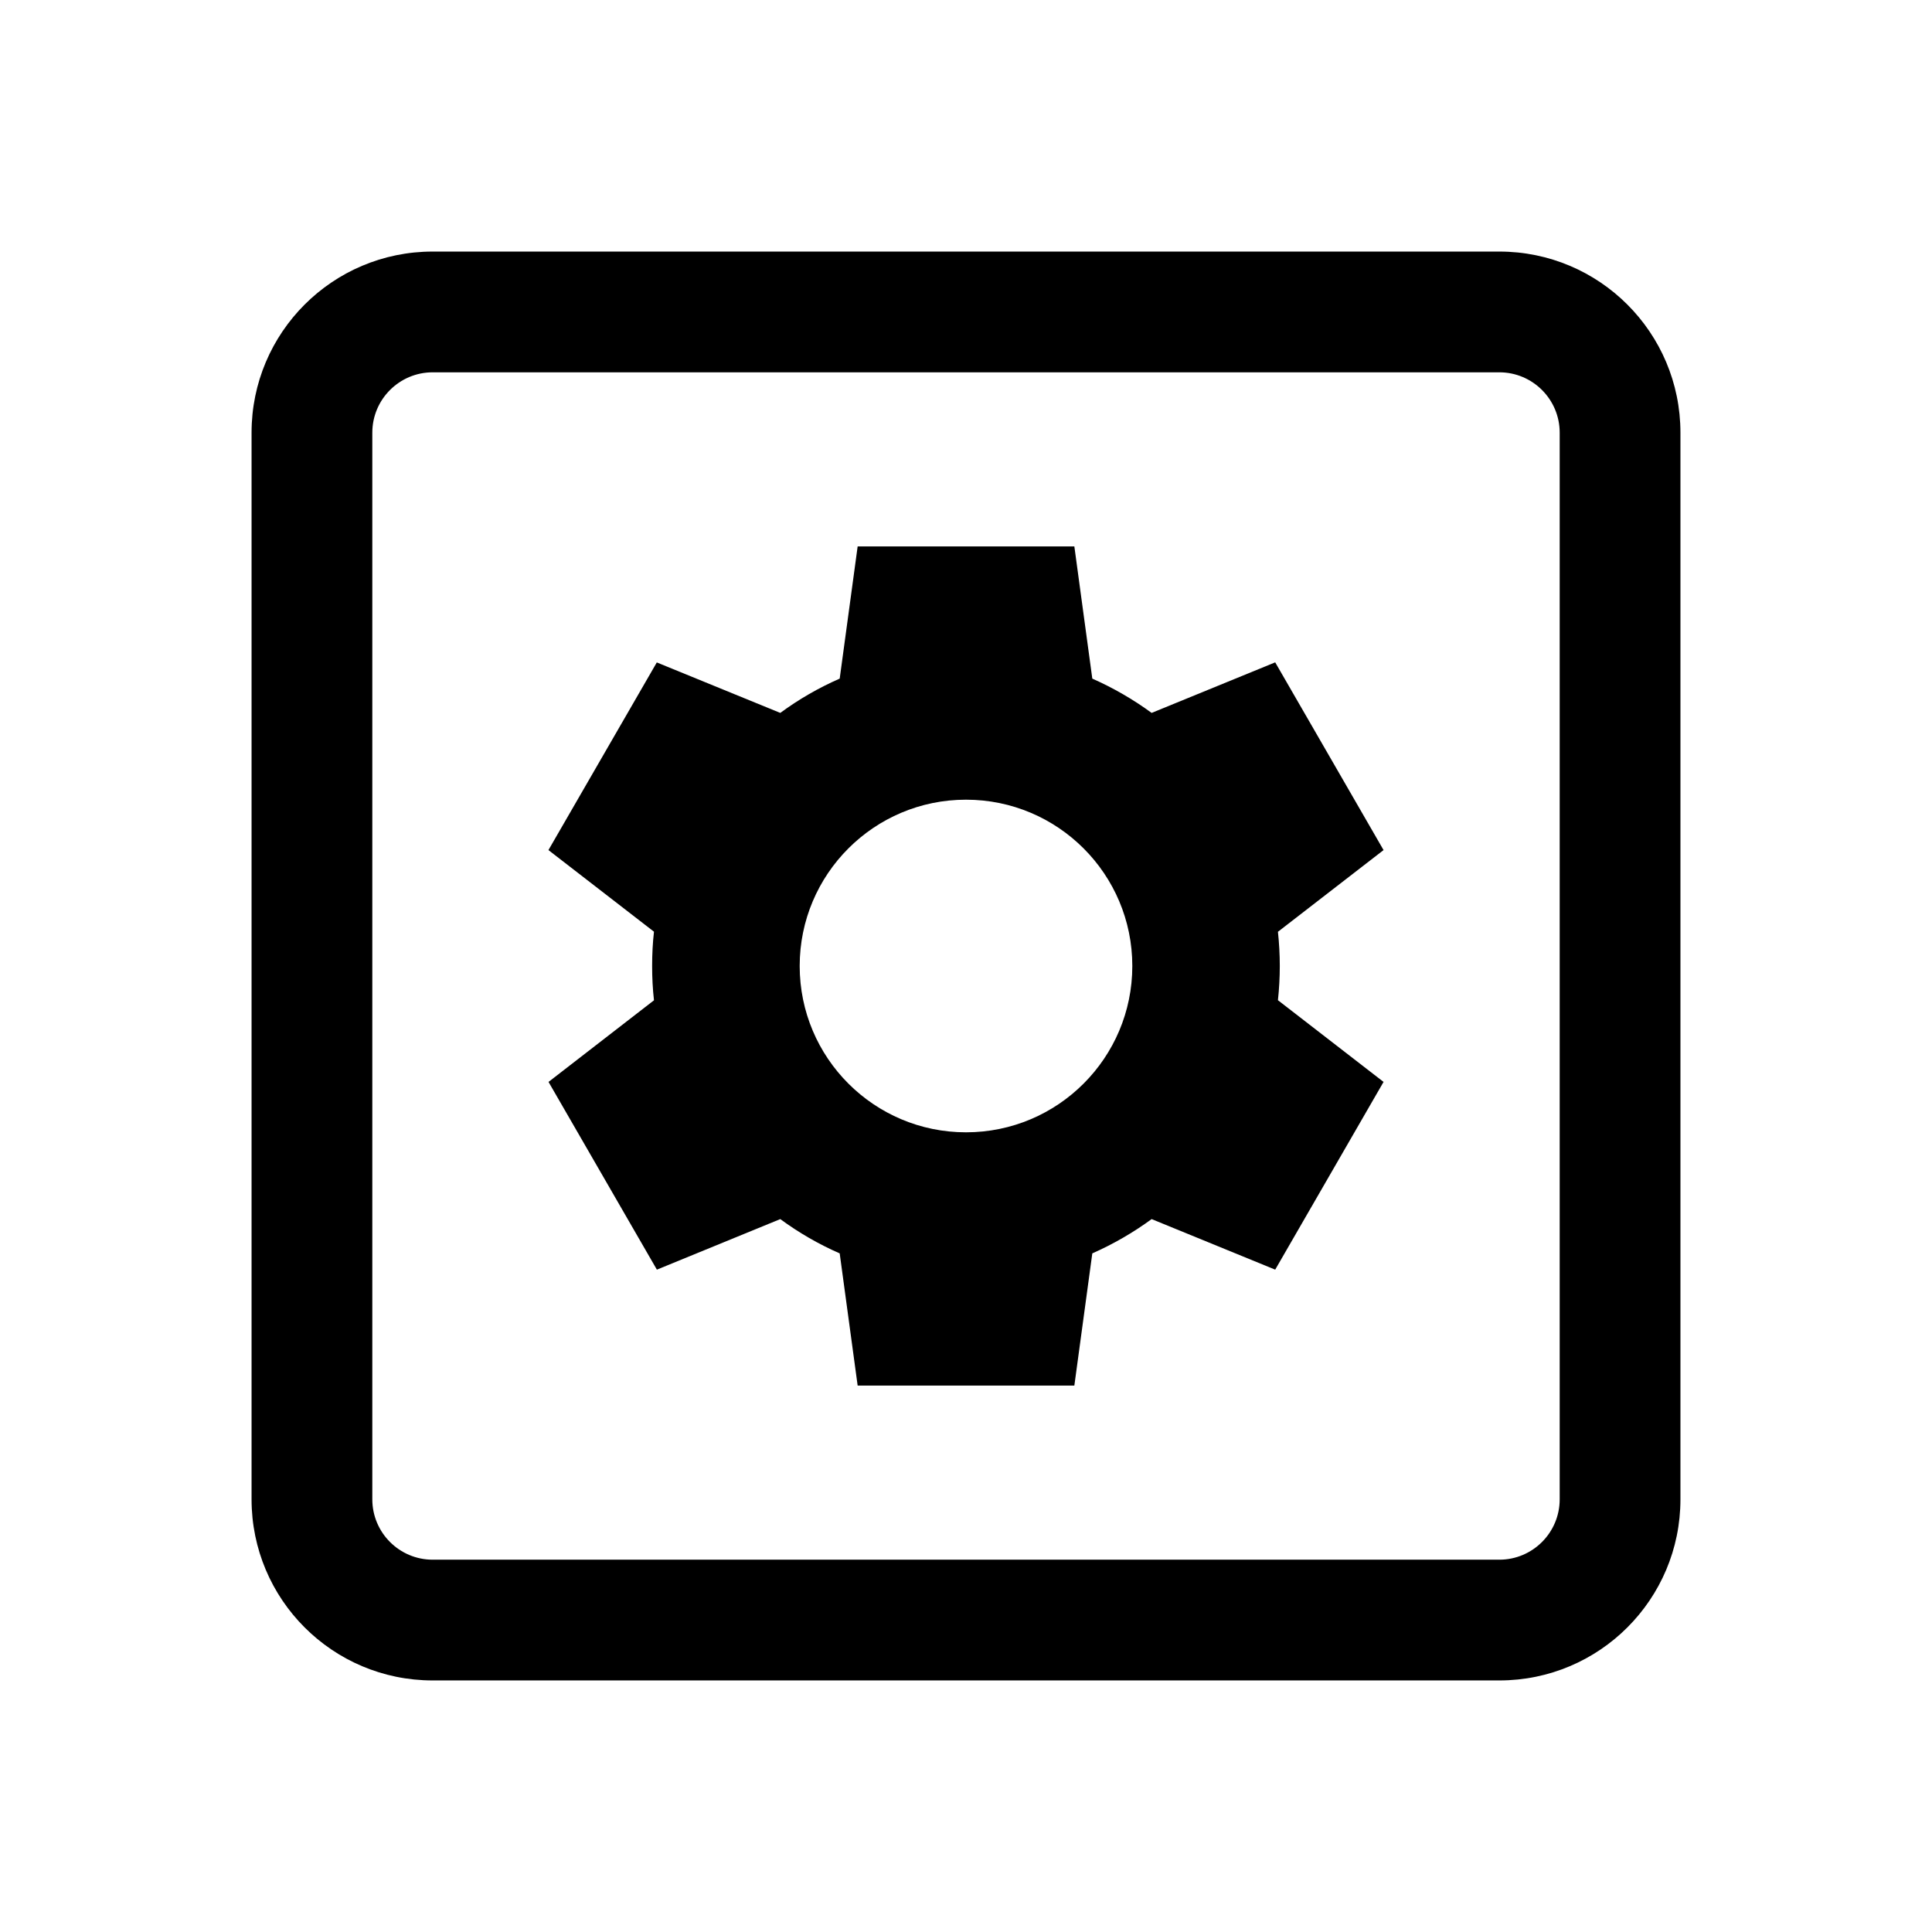 <svg width="24" height="24" viewBox="0 0 24 24" fill="none" xmlns="http://www.w3.org/2000/svg">
<path d="M13.346 6.788H10.654L10.431 8.43C10.168 8.545 9.921 8.688 9.693 8.856L8.159 8.229L6.813 10.56L8.124 11.574C8.108 11.714 8.101 11.856 8.101 12C8.101 12.144 8.108 12.286 8.124 12.426L6.814 13.44L8.16 15.772L9.693 15.144C9.921 15.312 10.168 15.455 10.431 15.57L10.654 17.212H13.346L13.569 15.57C13.831 15.454 14.078 15.311 14.306 15.144L15.841 15.772L17.187 13.44L15.875 12.425C15.89 12.285 15.898 12.143 15.898 12C15.898 11.857 15.89 11.715 15.875 11.575L17.187 10.56L15.841 8.228L14.306 8.856C14.078 8.689 13.831 8.546 13.569 8.43L13.346 6.788ZM12 9.934C13.141 9.934 14.066 10.859 14.066 12C14.066 13.141 13.141 14.066 12 14.066C10.859 14.066 9.934 13.141 9.934 12C9.934 10.859 10.859 9.934 12 9.934Z" fill="black"/>
<path d="M5.375 3.125C4.132 3.125 3.125 4.132 3.125 5.375V18.625C3.125 19.868 4.132 20.875 5.375 20.875H18.625C19.868 20.875 20.875 19.868 20.875 18.625V5.375C20.875 4.132 19.868 3.125 18.625 3.125H5.375ZM4.625 5.375C4.625 4.961 4.961 4.625 5.375 4.625H18.625C19.039 4.625 19.375 4.961 19.375 5.375V18.625C19.375 19.039 19.039 19.375 18.625 19.375H5.375C4.961 19.375 4.625 19.039 4.625 18.625V5.375Z" fill="black"/>
</svg>
